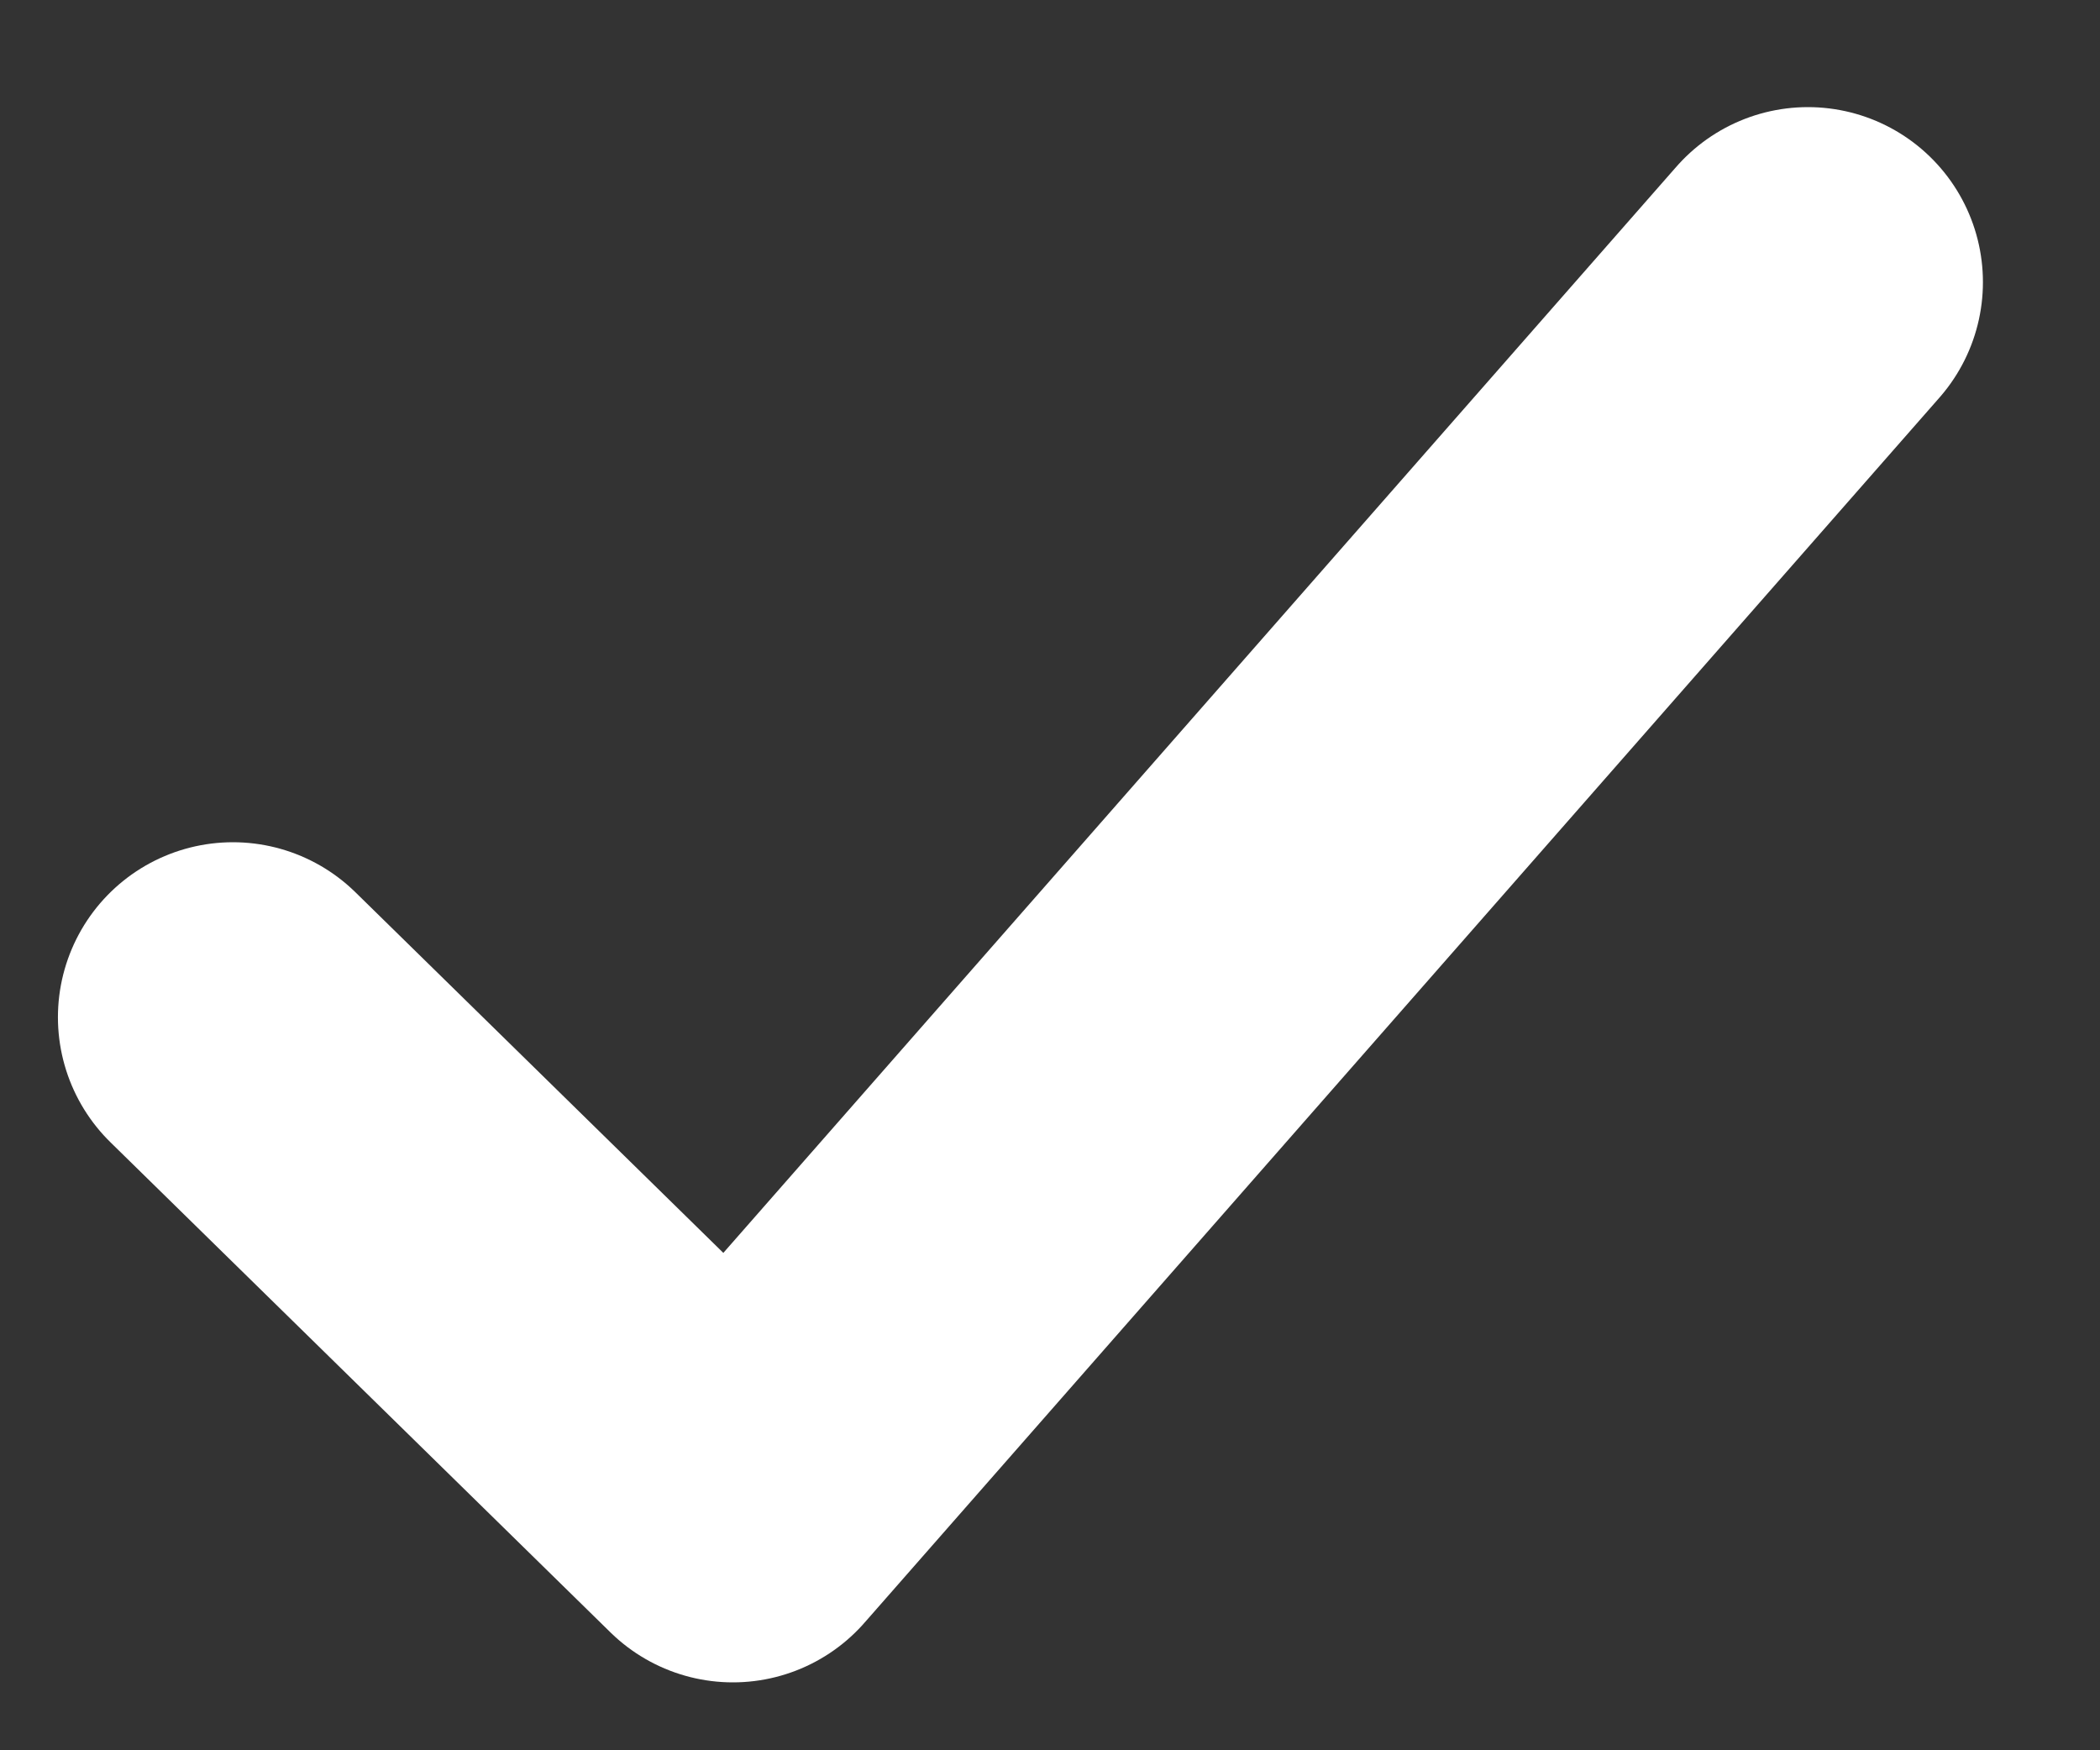 <svg width="12" height="10" viewBox="0 0 12 10" fill="none" xmlns="http://www.w3.org/2000/svg">
<rect x="0" y="0" width="12" height="10" fill="#333333" stroke="none"/>
<path d="M1.331 5.812L4.188 8.612L10.331 1.612" stroke="white" stroke-width="2" stroke-linecap="round" stroke-linejoin="round"/>
</svg>
